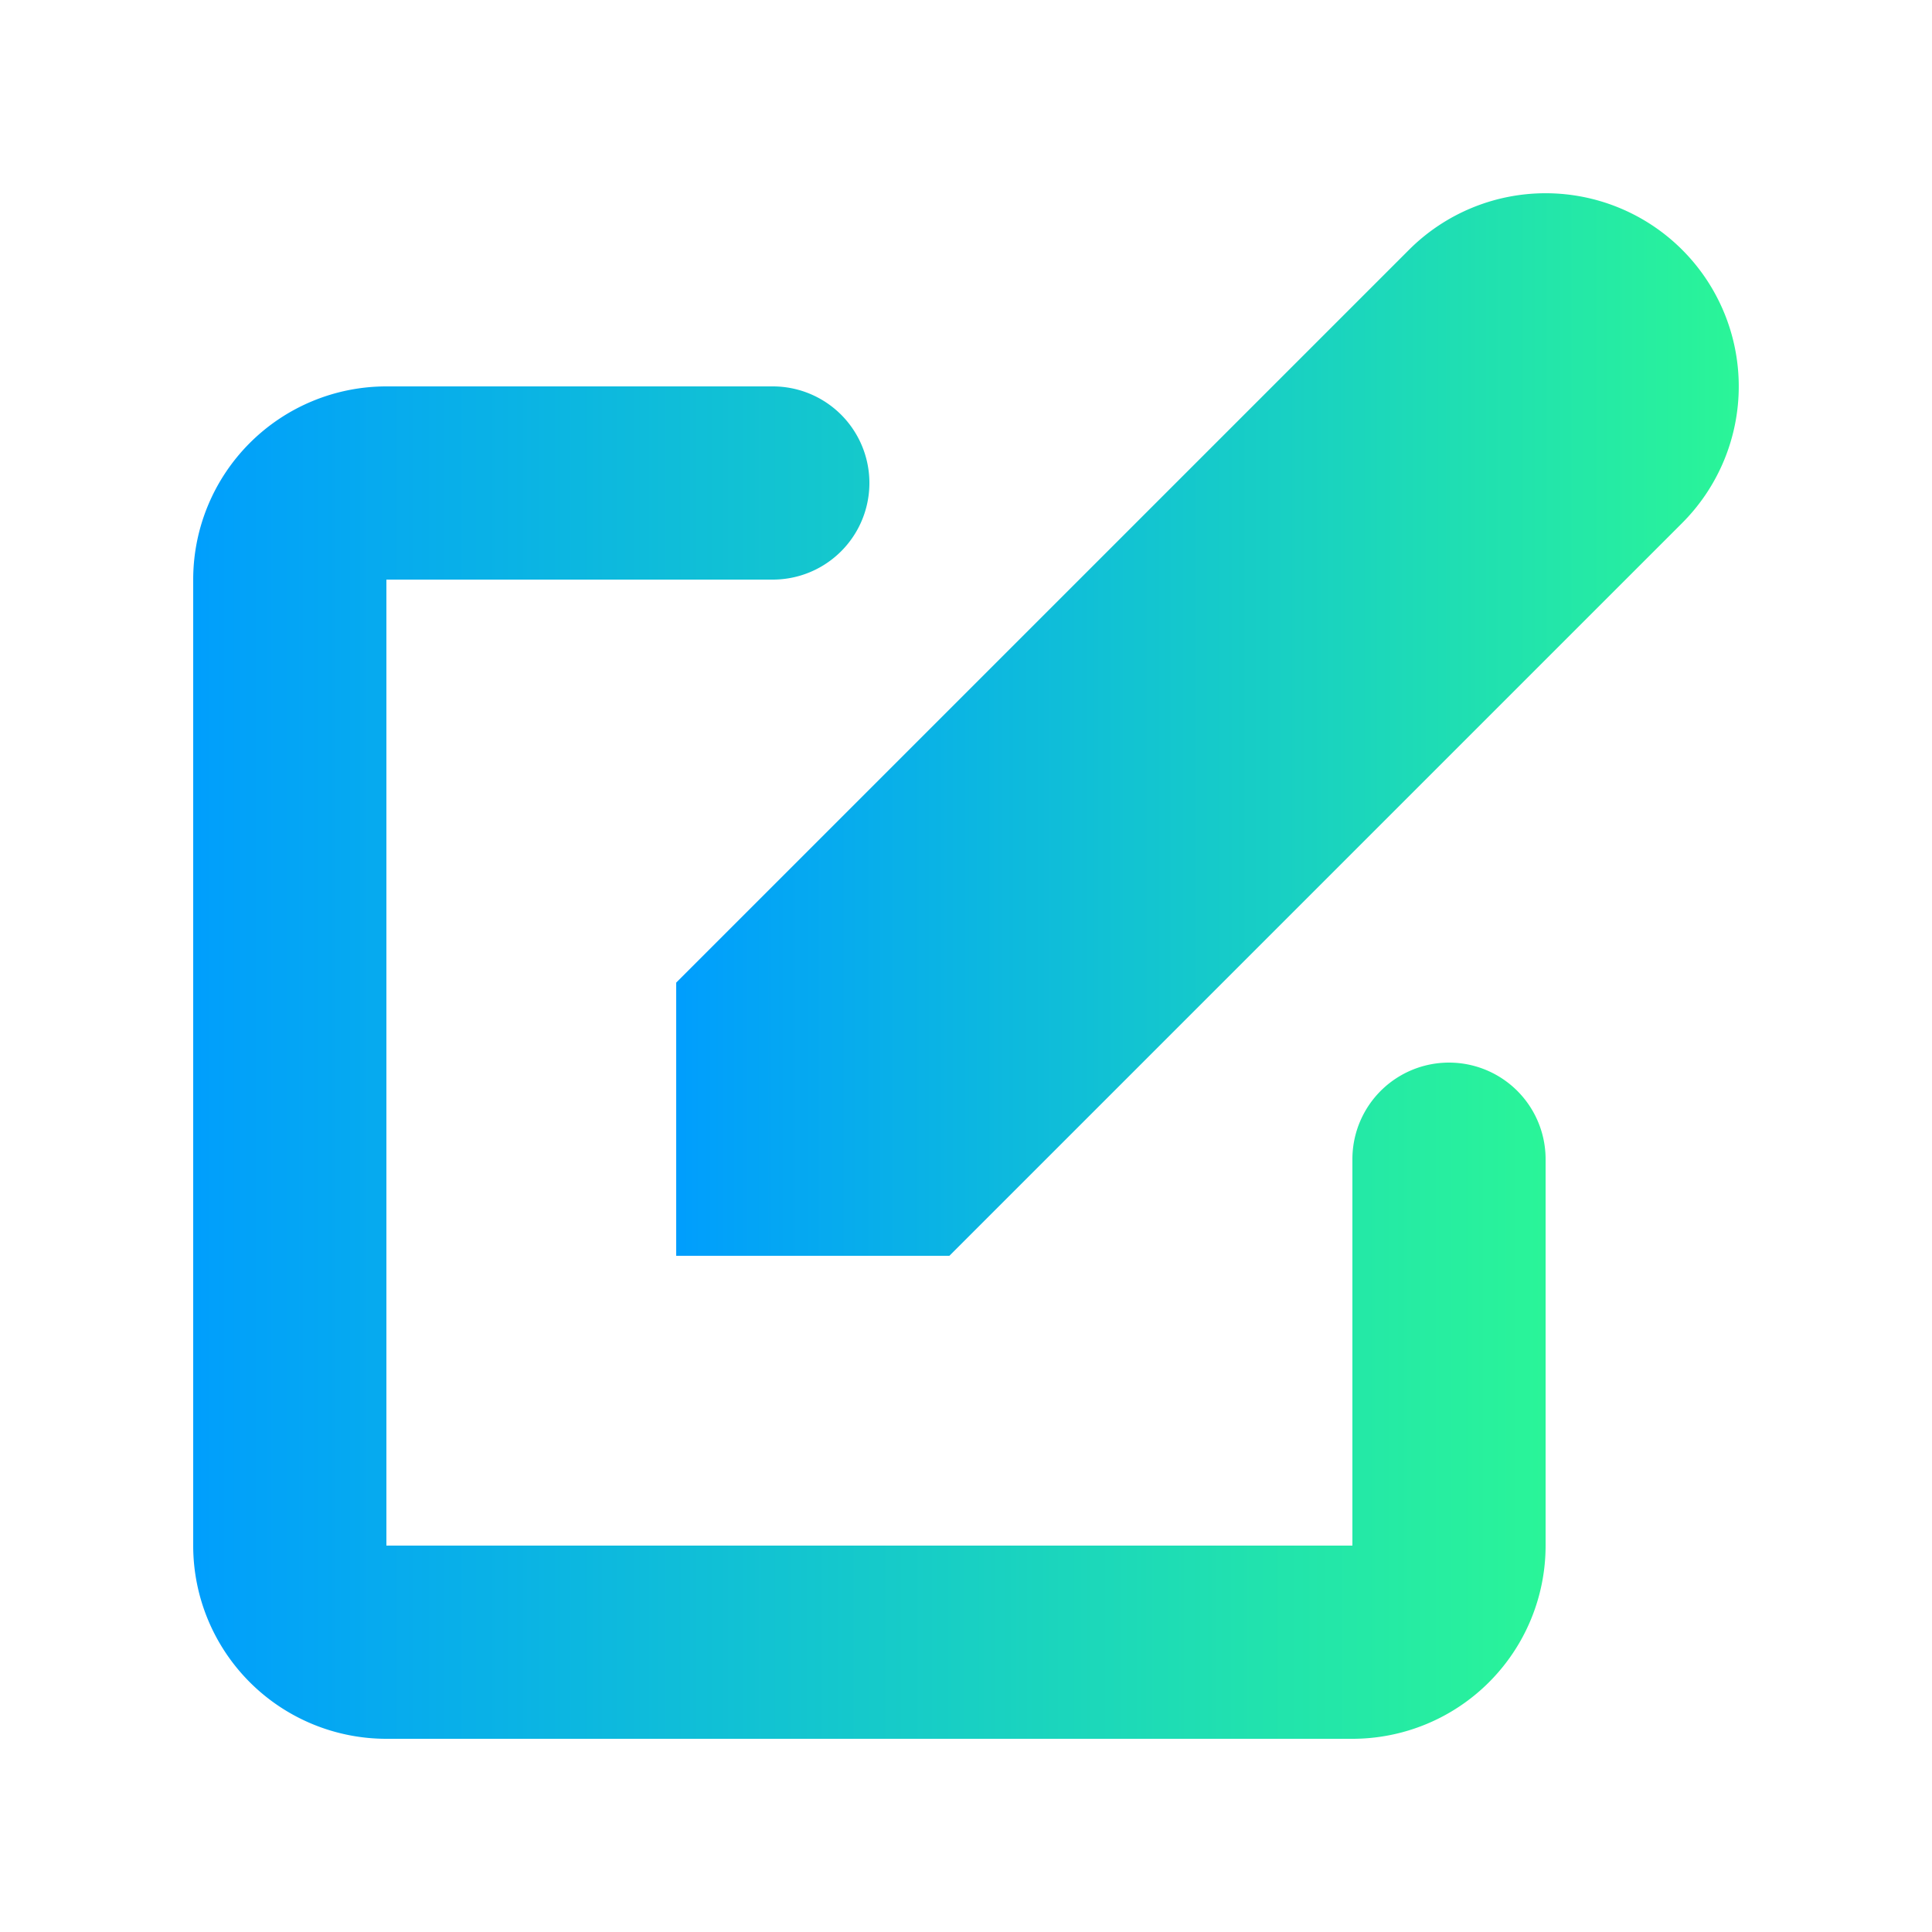 <svg xmlns="http://www.w3.org/2000/svg" class="w-5 h-5" viewBox="0 0 20 20" fill="currentColor">
    <defs>
        <linearGradient id="itmeo-branding" x1="0%" y1="0%" x2="100%" y2="0%">
            <stop offset="0%" style="stop-color:#009efd;stop-opacity:1" />
            <stop offset="100%" style="stop-color:#2af598;stop-opacity:1" />
        </linearGradient>
    </defs>
    <path fill="url(#itmeo-branding)" d="M17.414 2.586a2 2 0 00-2.828 0L7 10.172V13h2.828l7.586-7.586a2 2 0 000-2.828z" />
    <path fill="url(#itmeo-branding)" fill-rule="evenodd" d="M2 6a2 2 0 012-2h4a1 1 0 010 2H4v10h10v-4a1 1 0 112 0v4a2 2 0 01-2 2H4a2 2 0 01-2-2V6z" clip-rule="evenodd" />
</svg>
